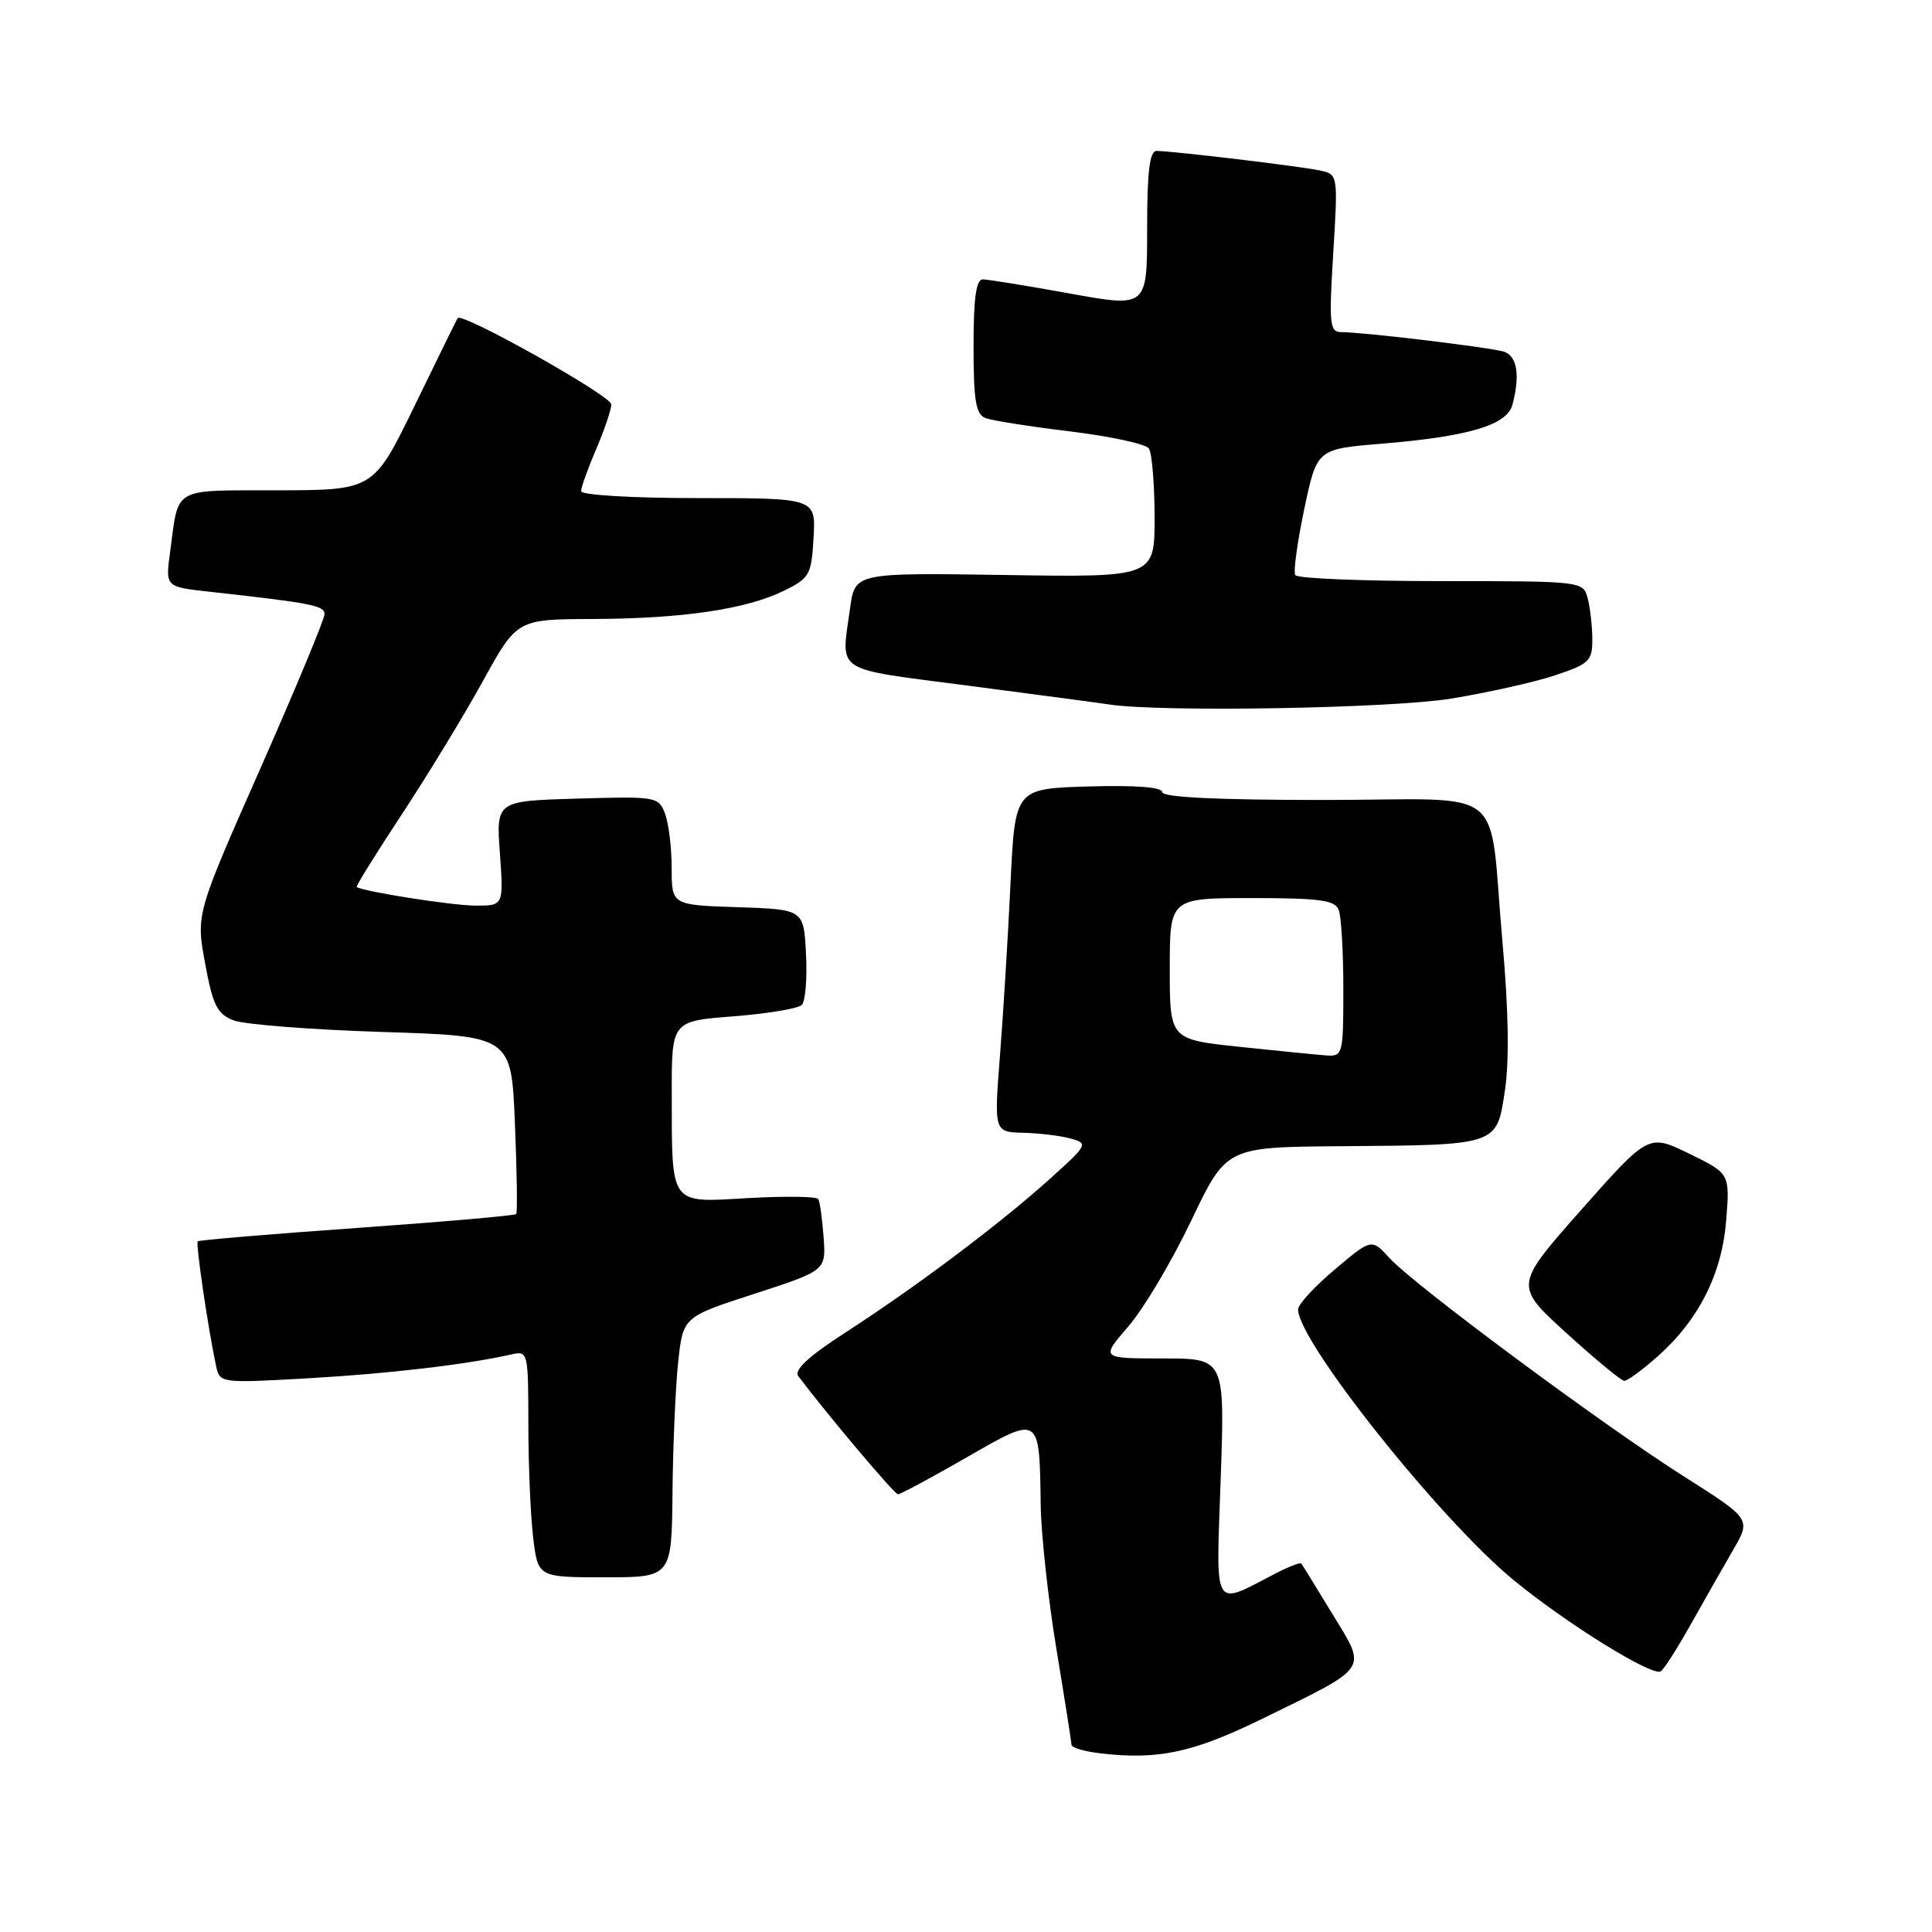 <?xml version="1.0" encoding="UTF-8" standalone="no"?>
<!DOCTYPE svg PUBLIC "-//W3C//DTD SVG 1.1//EN" "http://www.w3.org/Graphics/SVG/1.1/DTD/svg11.dtd" >
<svg xmlns="http://www.w3.org/2000/svg" xmlns:xlink="http://www.w3.org/1999/xlink" version="1.1" viewBox="0 0 256 256">
 <g >
 <path fill="currentColor"
d=" M 167.29 227.73 C 181.61 220.72 181.15 221.41 176.55 213.86 C 174.42 210.36 172.57 207.35 172.43 207.18 C 172.30 207.00 170.80 207.57 169.10 208.45 C 160.58 212.85 161.13 213.77 161.75 195.94 C 162.30 180.00 162.30 180.00 154.07 180.00 C 145.84 180.00 145.84 180.00 149.52 175.75 C 151.54 173.41 155.28 167.11 157.84 161.75 C 162.49 152.00 162.49 152.00 177.50 151.88 C 198.63 151.72 198.30 151.83 199.41 144.49 C 200.00 140.56 199.89 133.86 199.10 125.00 C 197.16 103.46 200.33 106.00 175.42 106.00 C 161.31 106.00 154.00 105.65 154.00 104.96 C 154.00 104.30 150.49 104.03 144.25 104.21 C 134.50 104.50 134.50 104.50 133.90 117.00 C 133.58 123.88 132.95 134.11 132.51 139.75 C 131.71 150.00 131.71 150.00 135.61 150.10 C 137.75 150.15 140.58 150.50 141.90 150.87 C 144.22 151.52 144.12 151.71 139.09 156.23 C 132.43 162.22 121.50 170.43 112.20 176.45 C 107.19 179.68 105.17 181.53 105.77 182.33 C 109.69 187.54 118.52 198.00 118.99 198.00 C 119.32 198.00 123.39 195.81 128.04 193.14 C 137.87 187.49 137.73 187.39 137.90 199.50 C 137.96 203.35 138.89 211.90 139.98 218.50 C 141.07 225.10 141.97 230.81 141.98 231.19 C 141.99 231.57 143.69 232.08 145.75 232.32 C 153.45 233.23 158.05 232.25 167.29 227.73 Z  M 224.03 215.25 C 225.80 212.09 228.33 207.65 229.64 205.39 C 232.03 201.28 232.03 201.28 223.15 195.65 C 212.38 188.82 187.41 170.30 184.12 166.70 C 181.74 164.10 181.74 164.10 176.87 168.21 C 174.19 170.46 172.00 172.85 172.00 173.50 C 172.00 177.73 190.72 201.25 200.50 209.32 C 207.50 215.09 218.91 222.17 220.06 221.46 C 220.47 221.21 222.26 218.41 224.03 215.25 Z  M 89.11 197.75 C 89.17 191.56 89.51 183.80 89.86 180.50 C 90.50 174.50 90.50 174.50 99.98 171.43 C 109.45 168.35 109.45 168.35 109.13 163.93 C 108.95 161.49 108.64 159.22 108.42 158.88 C 108.21 158.53 104.05 158.48 99.17 158.75 C 88.62 159.36 89.04 159.92 89.01 144.90 C 89.00 135.30 89.00 135.30 97.18 134.67 C 101.68 134.32 105.76 133.64 106.24 133.16 C 106.72 132.68 106.97 129.64 106.80 126.40 C 106.50 120.50 106.50 120.50 97.75 120.21 C 89.00 119.92 89.00 119.92 89.00 115.03 C 89.00 112.33 88.60 109.09 88.12 107.82 C 87.27 105.56 86.95 105.51 76.49 105.82 C 65.74 106.13 65.74 106.13 66.24 113.07 C 66.73 120.00 66.73 120.00 63.03 120.00 C 60.00 120.00 48.12 118.14 47.26 117.53 C 47.13 117.43 49.83 113.09 53.26 107.88 C 56.69 102.67 61.52 94.73 64.00 90.23 C 68.50 82.06 68.50 82.06 78.50 82.02 C 90.38 81.98 98.84 80.74 103.85 78.29 C 107.28 76.61 107.52 76.19 107.80 71.25 C 108.10 66.00 108.10 66.00 92.55 66.00 C 83.79 66.00 77.00 65.60 77.00 65.08 C 77.00 64.58 77.90 62.07 79.00 59.50 C 80.10 56.93 81.00 54.27 81.00 53.58 C 81.00 52.45 61.18 41.32 60.64 42.15 C 60.52 42.34 57.96 47.55 54.96 53.72 C 49.50 64.94 49.50 64.94 36.82 64.97 C 22.65 65.00 23.72 64.39 22.54 73.13 C 21.91 77.76 21.91 77.76 27.71 78.40 C 41.34 79.91 43.00 80.24 43.00 81.38 C 43.00 82.04 39.17 91.25 34.49 101.85 C 25.97 121.13 25.97 121.13 27.18 127.66 C 28.20 133.20 28.77 134.35 30.94 135.20 C 32.35 135.75 41.21 136.44 50.63 136.74 C 67.76 137.28 67.76 137.28 68.23 148.89 C 68.50 155.28 68.57 160.67 68.40 160.87 C 68.23 161.07 58.73 161.90 47.30 162.71 C 35.86 163.52 26.37 164.32 26.20 164.48 C 25.92 164.75 27.53 175.79 28.61 180.90 C 29.11 183.29 29.11 183.29 40.81 182.63 C 51.43 182.03 61.85 180.81 67.75 179.47 C 69.96 178.97 70.00 179.12 70.01 188.73 C 70.01 194.10 70.30 200.86 70.65 203.75 C 71.28 209.00 71.28 209.00 80.14 209.00 C 89.00 209.00 89.00 209.00 89.11 197.75 Z  M 219.50 179.86 C 225.05 174.99 228.16 168.87 228.73 161.71 C 229.22 155.50 229.22 155.50 223.83 152.87 C 218.44 150.24 218.44 150.24 209.54 160.29 C 200.64 170.35 200.64 170.35 207.57 176.65 C 211.38 180.11 214.82 182.96 215.22 182.97 C 215.61 182.99 217.54 181.59 219.50 179.86 Z  M 192.28 92.57 C 197.10 91.78 203.29 90.40 206.03 89.49 C 210.60 87.97 211.00 87.59 210.99 84.67 C 210.98 82.93 210.70 80.49 210.37 79.25 C 209.77 77.02 209.62 77.00 190.94 77.00 C 180.59 77.00 171.90 76.65 171.63 76.21 C 171.36 75.78 171.90 71.84 172.82 67.46 C 174.50 59.50 174.50 59.50 183.00 58.80 C 194.55 57.85 199.67 56.34 200.40 53.65 C 201.45 49.73 201.03 47.14 199.25 46.59 C 197.41 46.03 180.76 44.02 177.76 44.01 C 176.18 44.00 176.08 43.06 176.66 33.56 C 177.30 23.12 177.29 23.11 174.90 22.59 C 172.37 22.04 155.39 20.01 153.25 20.00 C 152.33 20.00 152.00 22.74 152.00 30.37 C 152.00 40.75 152.00 40.75 141.75 38.89 C 136.11 37.87 130.94 37.03 130.25 37.02 C 129.34 37.00 129.00 39.44 129.00 45.89 C 129.00 53.11 129.30 54.90 130.59 55.40 C 131.47 55.73 136.53 56.53 141.84 57.17 C 147.15 57.82 151.83 58.83 152.23 59.42 C 152.64 60.01 152.98 64.10 152.99 68.50 C 153.00 76.50 153.00 76.50 133.14 76.19 C 113.29 75.89 113.29 75.89 112.64 80.58 C 111.45 89.31 110.22 88.49 128.25 90.85 C 137.19 92.02 145.62 93.14 147.00 93.35 C 153.87 94.39 184.28 93.87 192.28 92.57 Z  M 164.25 138.71 C 155.00 137.73 155.00 137.73 155.00 128.36 C 155.00 119.00 155.00 119.00 165.89 119.00 C 174.90 119.00 176.89 119.27 177.39 120.58 C 177.73 121.45 178.00 126.18 178.00 131.08 C 178.00 139.71 177.93 140.00 175.75 139.85 C 174.51 139.76 169.34 139.25 164.25 138.71 Z "/>
</g>
</svg>